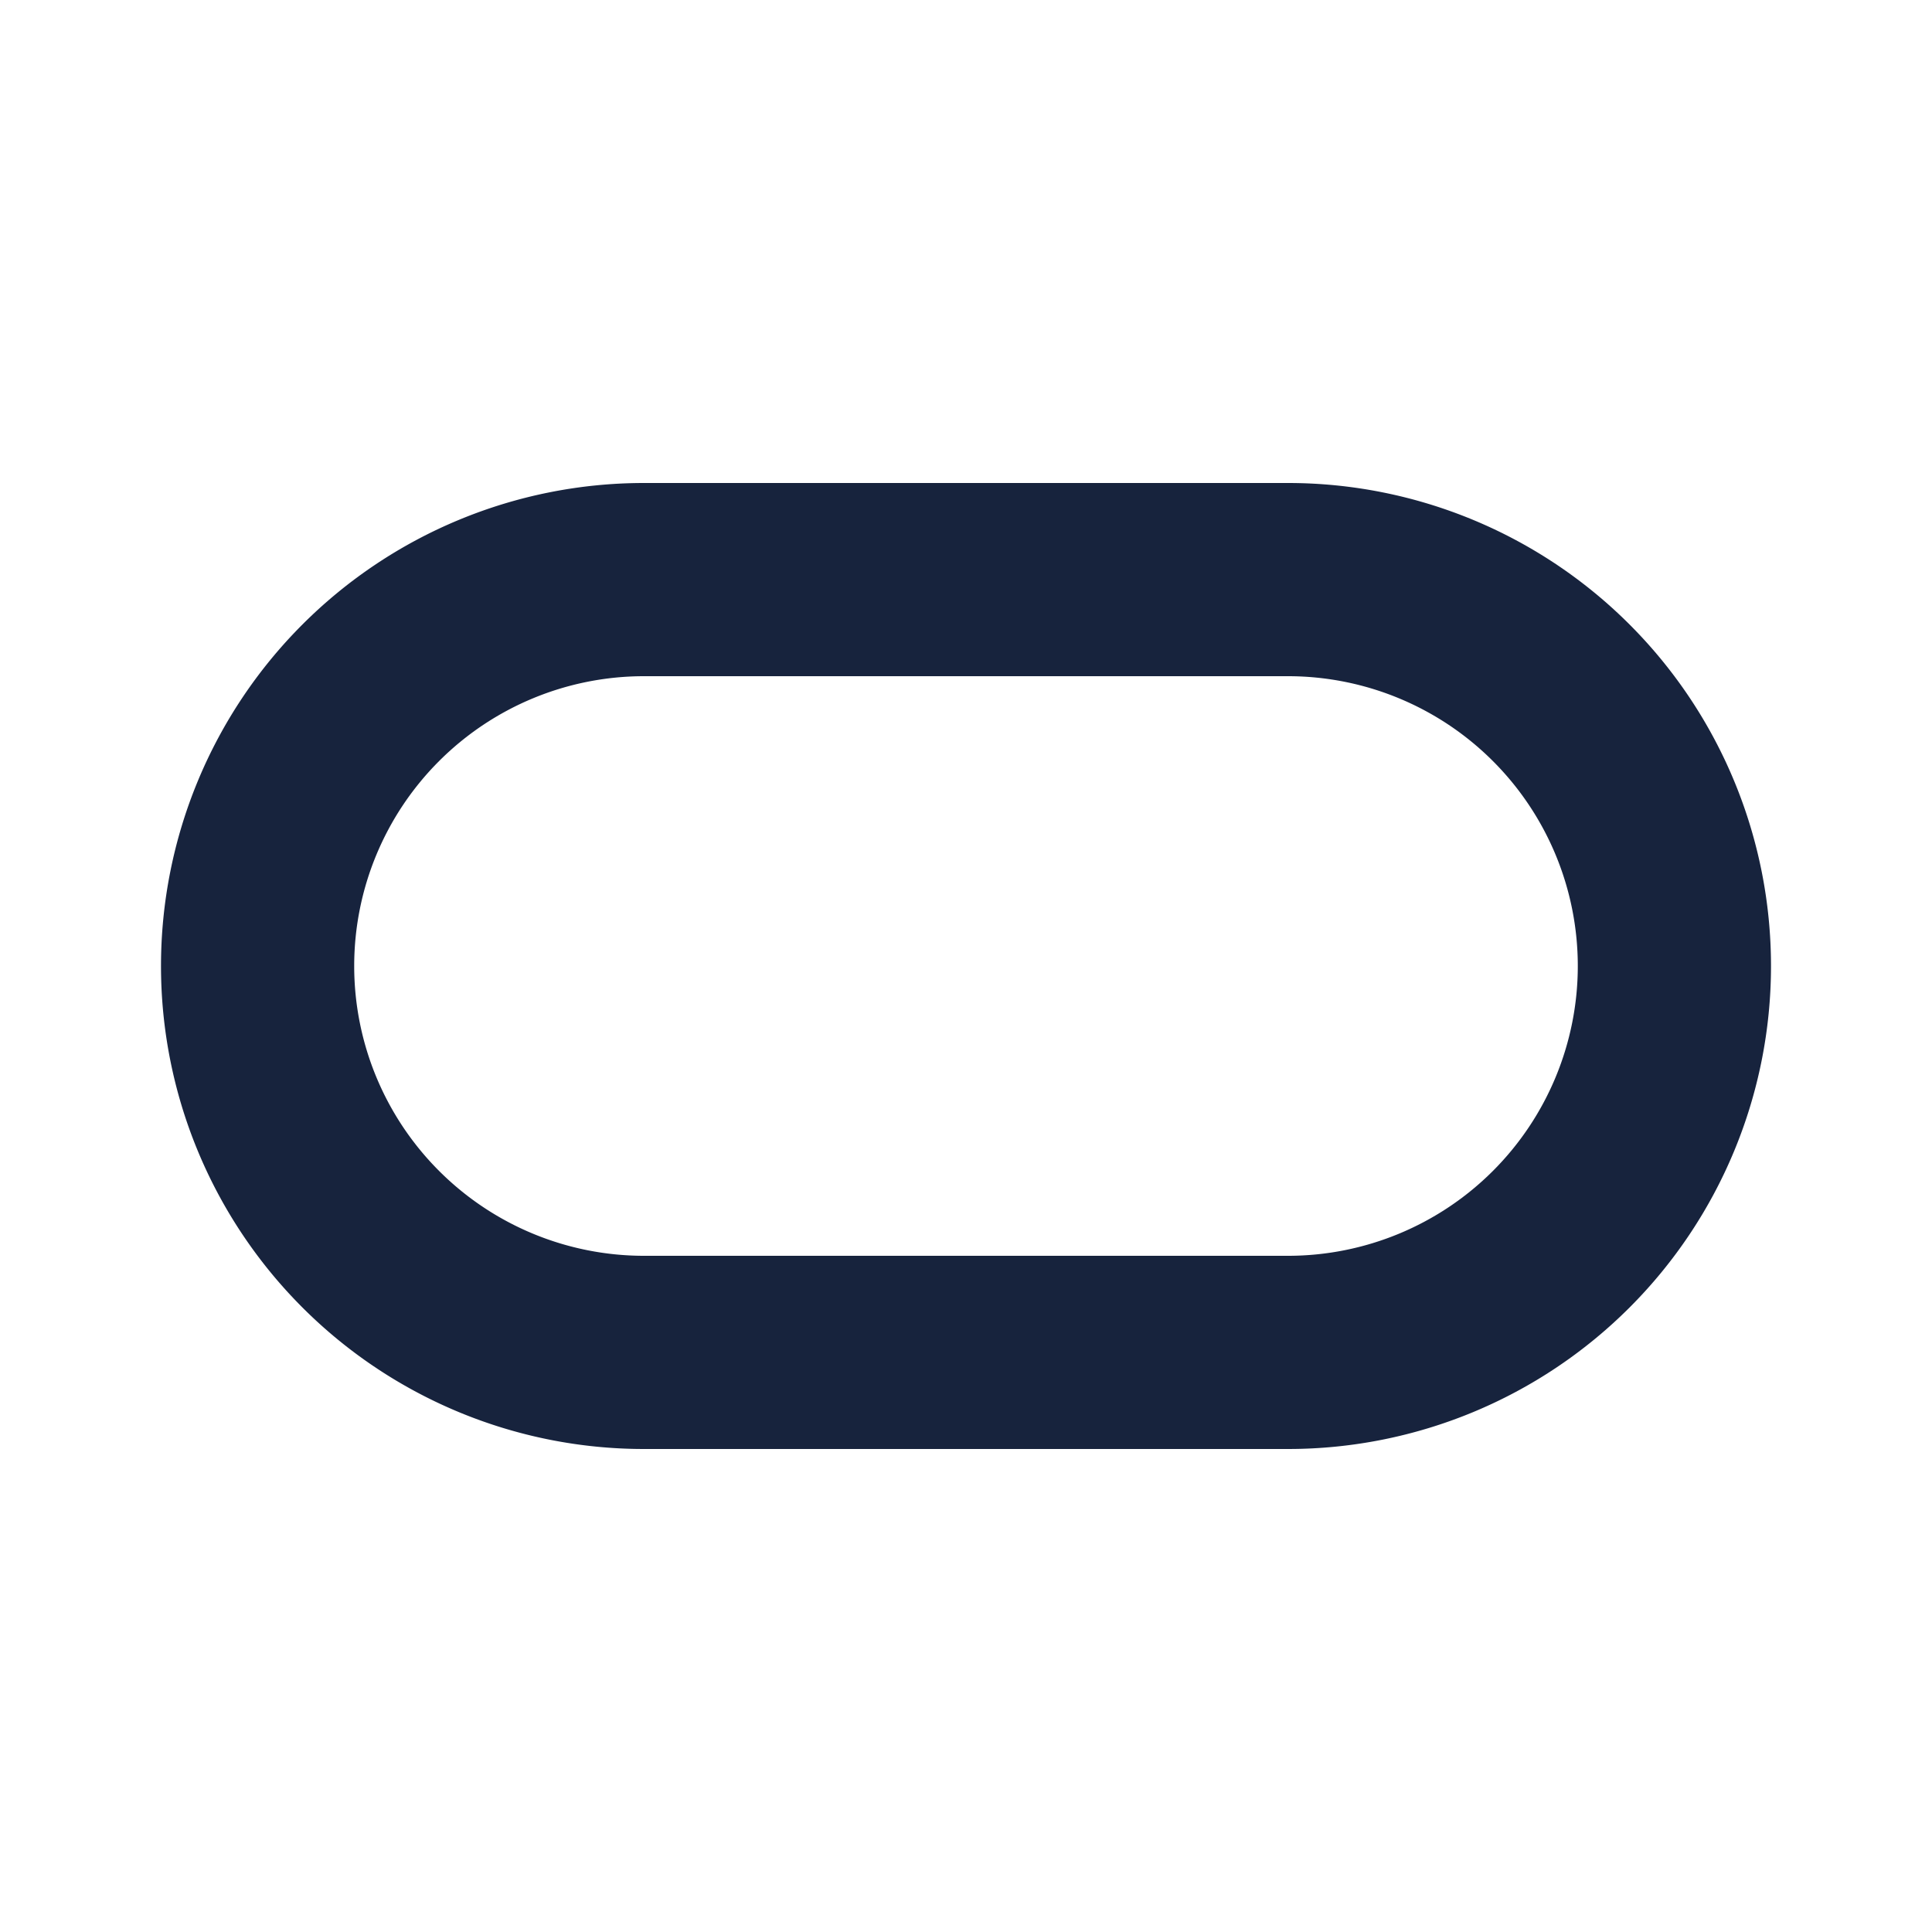 <?xml version="1.0" standalone="no"?><!DOCTYPE svg PUBLIC "-//W3C//DTD SVG 1.1//EN" "http://www.w3.org/Graphics/SVG/1.1/DTD/svg11.dtd"><svg t="1631021728320" class="icon" viewBox="0 0 1024 1024" version="1.1" xmlns="http://www.w3.org/2000/svg" p-id="7379" xmlns:xlink="http://www.w3.org/1999/xlink" width="200" height="200"><defs><style type="text/css"></style></defs><path d="M341.333 256h341.333a256 256 0 1 1 0 512H341.333A256 256 0 1 1 341.333 256z m0 102.4a153.6 153.6 0 1 0 0 307.2h341.333a153.6 153.6 0 1 0 0-307.2H341.333z" fill="#17233D" p-id="7380"></path></svg>